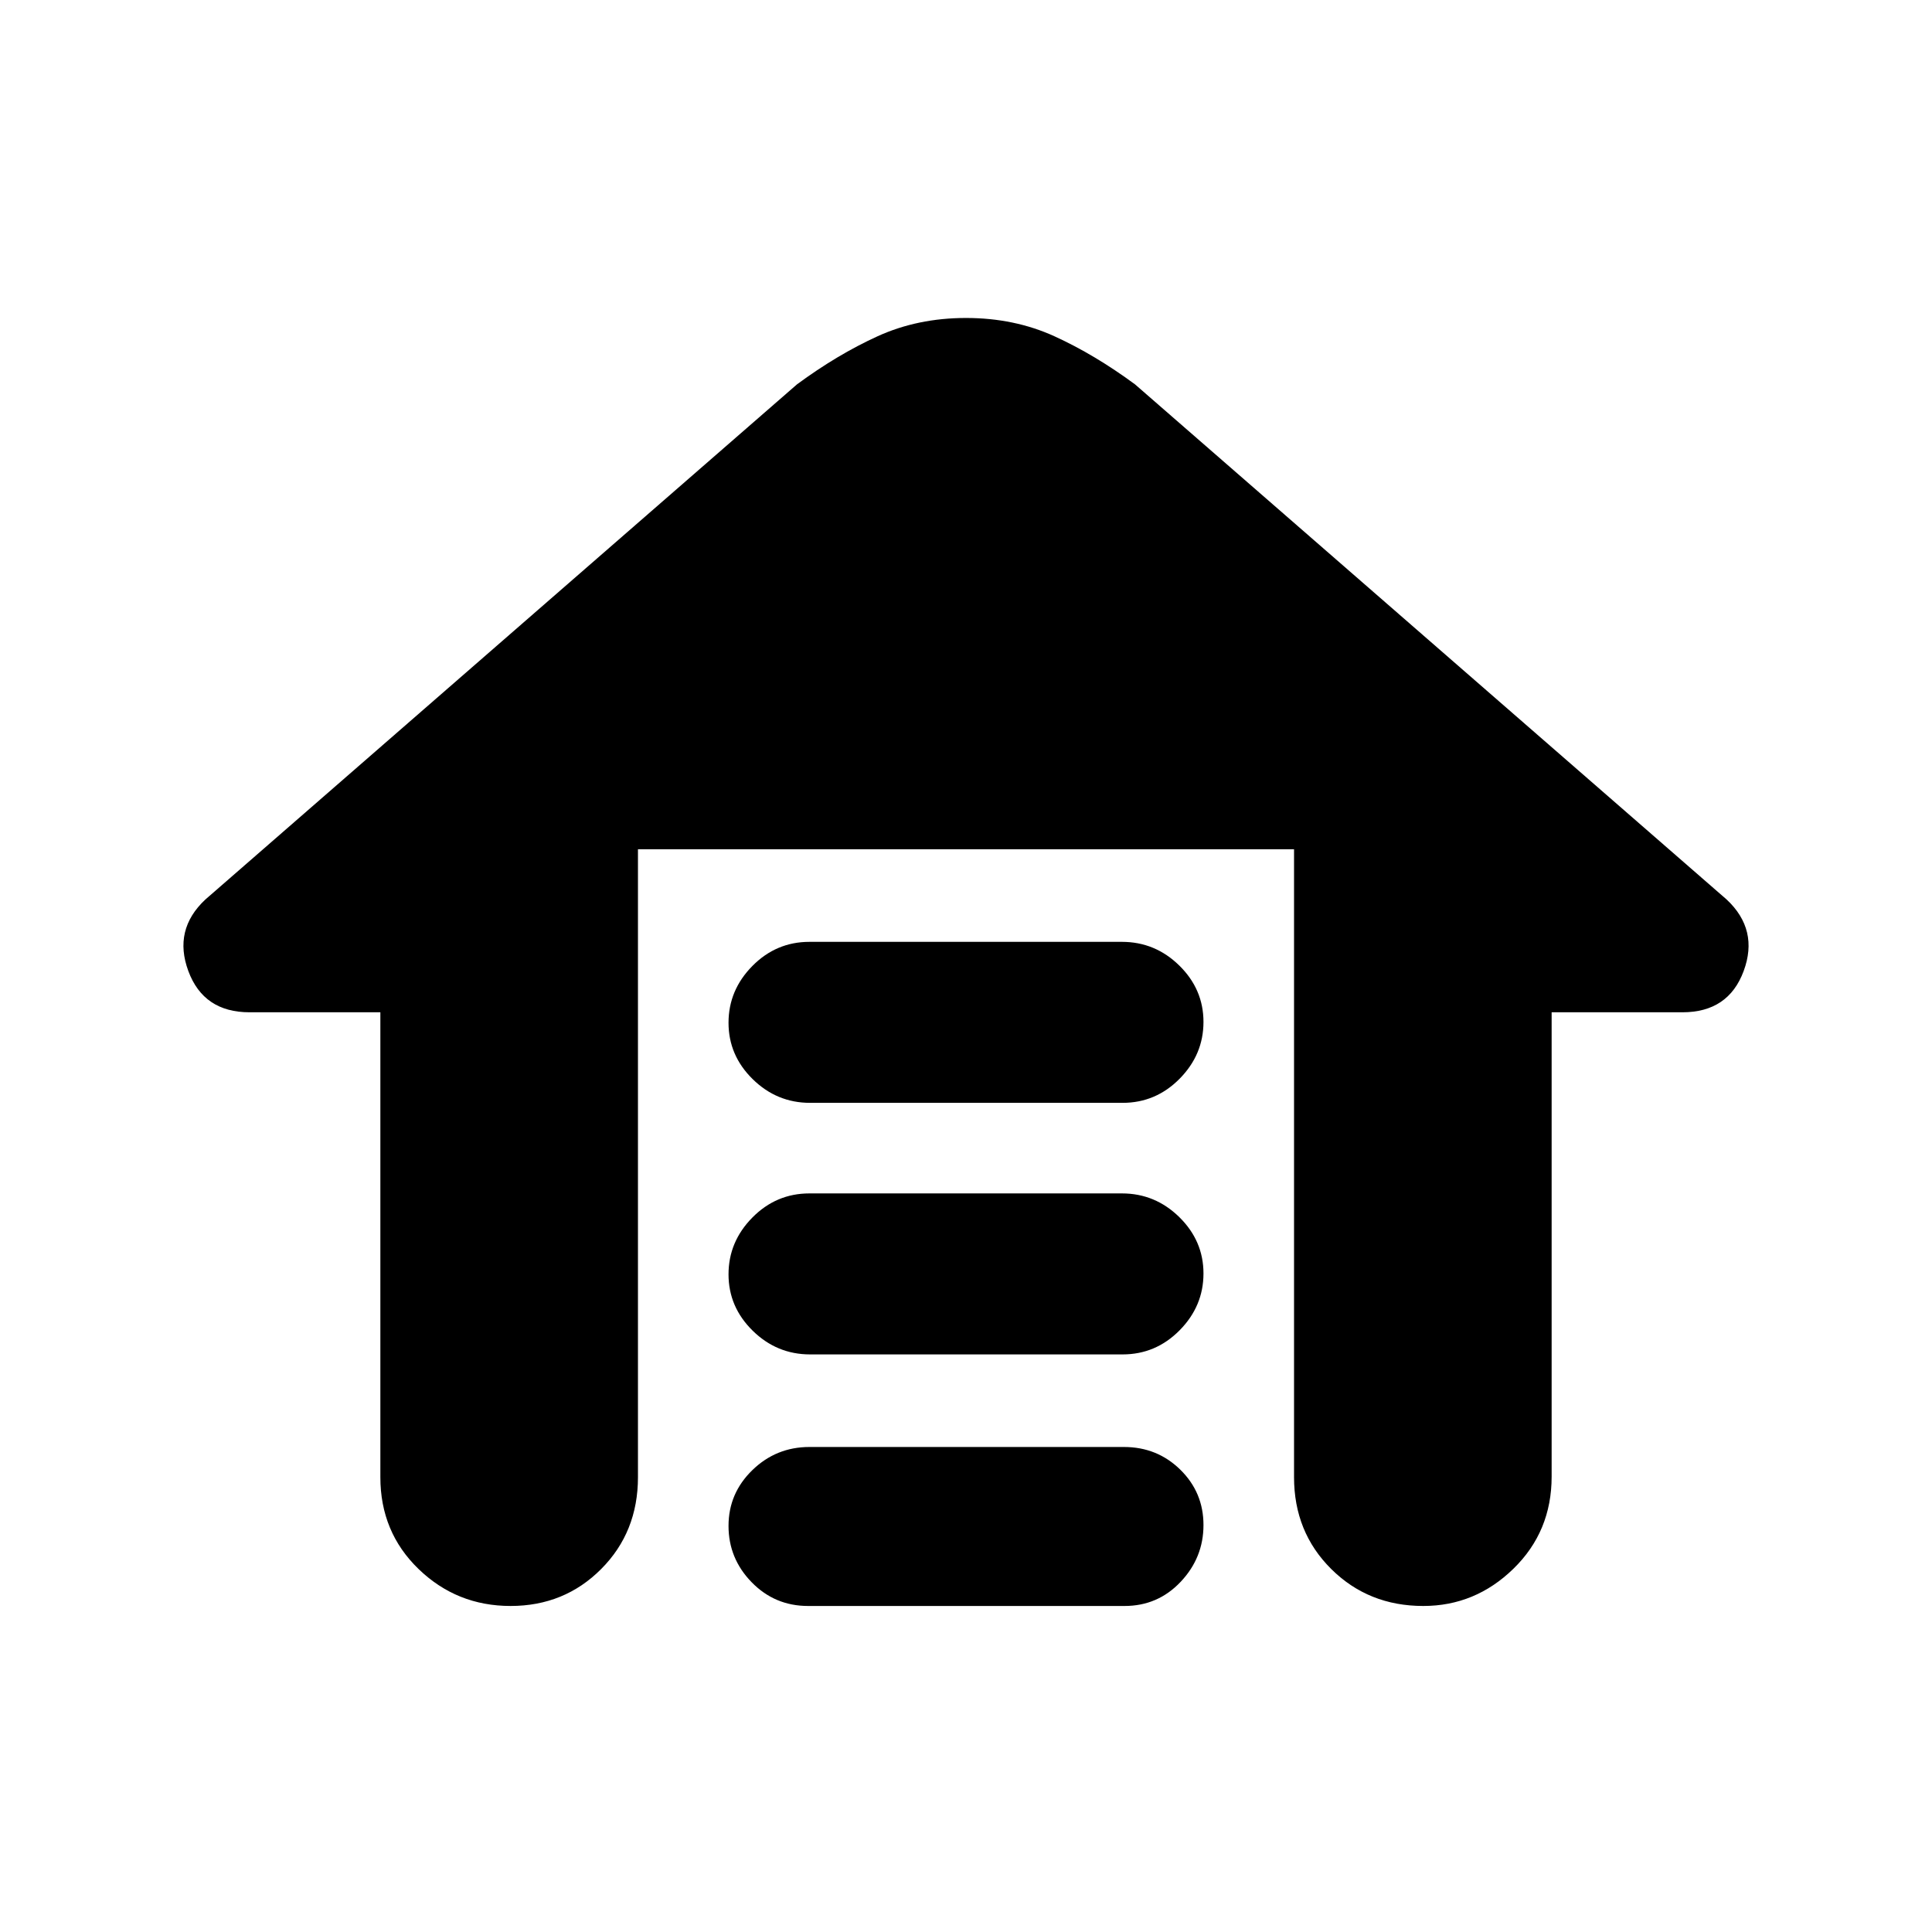 <svg xmlns="http://www.w3.org/2000/svg" height="20" viewBox="0 -960 960 960" width="20"><path d="M402.208-492h155.261Q574-492 586-480.211q12 11.79 12 28Q598-436 586.162-424q-11.839 12-28.37 12H402.531Q386-412 374-423.789q-12-11.79-12-28Q362-468 373.838-480q11.839-12 28.37-12Zm0 125h155.261Q574-367 586-355.211q12 11.79 12 28Q598-311 586.162-299q-11.839 12-28.37 12H402.531Q386-287 374-298.789q-12-11.79-12-28Q362-343 373.838-355q11.839-12 28.37-12Zm0 126h156.261Q575-241 586.5-229.711q11.5 11.29 11.5 27.5Q598-186 586.662-174q-11.339 12-27.87 12H401.531Q385-162 373.5-173.789q-11.5-11.79-11.5-28Q362-218 373.838-229.5q11.839-11.5 28.37-11.5ZM189-226v-231h-65q-22.833 0-30.417-20.5Q86-498 102-513l294-256q20.075-14.8 40.038-23.9Q456-802 480-802q24 0 43.963 9.1Q543.925-783.8 564-769l294 256q16 15 8.417 35.5Q858.833-457 836-457h-65v230.717Q771-199 752.01-180.5 733.021-162 707.211-162 680-162 661.5-180.35T643-226v-312H317v312q0 27.3-18.289 45.65-18.29 18.35-45 18.35Q227-162 208-180.35T189-226Z"/></svg>